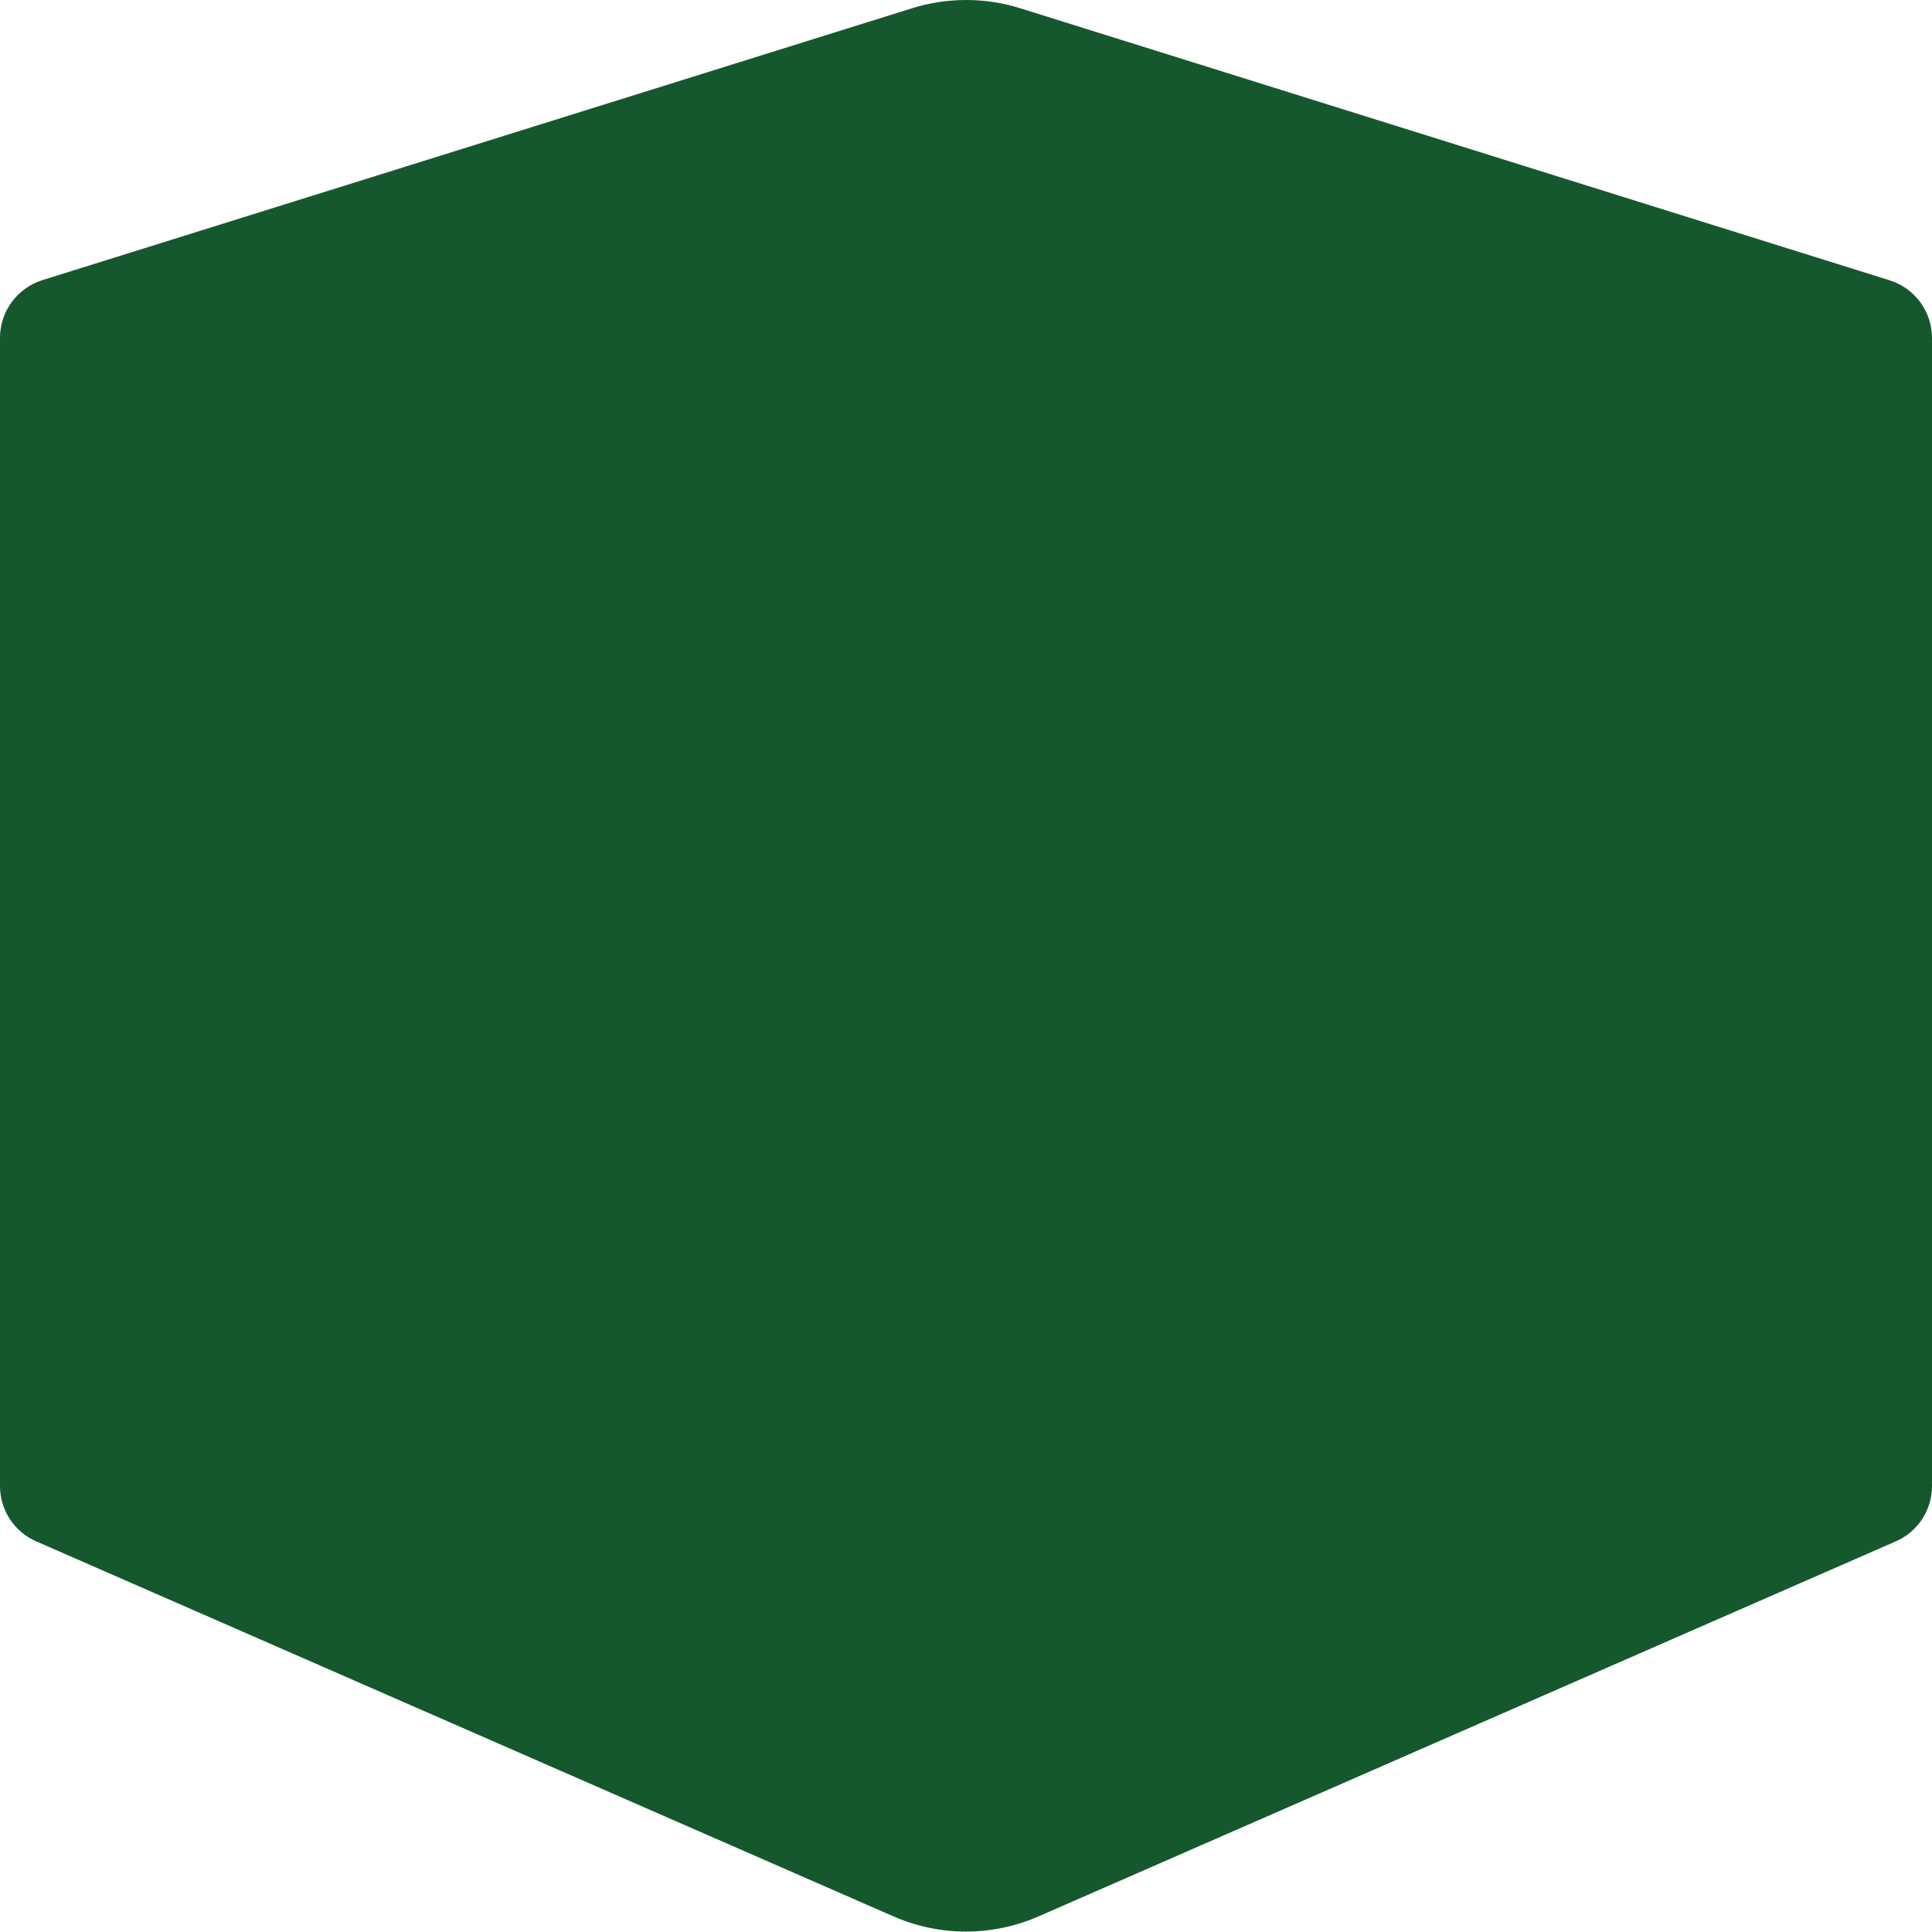 <svg width="32" height="32" viewBox="0 0 32 32" fill="none" xmlns="http://www.w3.org/2000/svg">
<path d="M17.2 31.742C16.822 31.907 16.413 31.993 16 31.993C15.587 31.993 15.178 31.907 14.8 31.742L0.6 25.53C0.422 25.452 0.27 25.324 0.163 25.162C0.057 24.999 0 24.809 0 24.614V5.594C0 5.381 0.068 5.174 0.195 5.002C0.321 4.83 0.499 4.704 0.702 4.64L15.102 0.138C15.688 -0.046 16.316 -0.046 16.902 0.138L31.302 4.644C31.504 4.708 31.68 4.835 31.806 5.005C31.931 5.176 31.999 5.382 32 5.594V24.614C32 24.809 31.943 24.999 31.837 25.162C31.73 25.324 31.578 25.452 31.4 25.53L17.2 31.742Z" fill="#15582E"/>
</svg>
